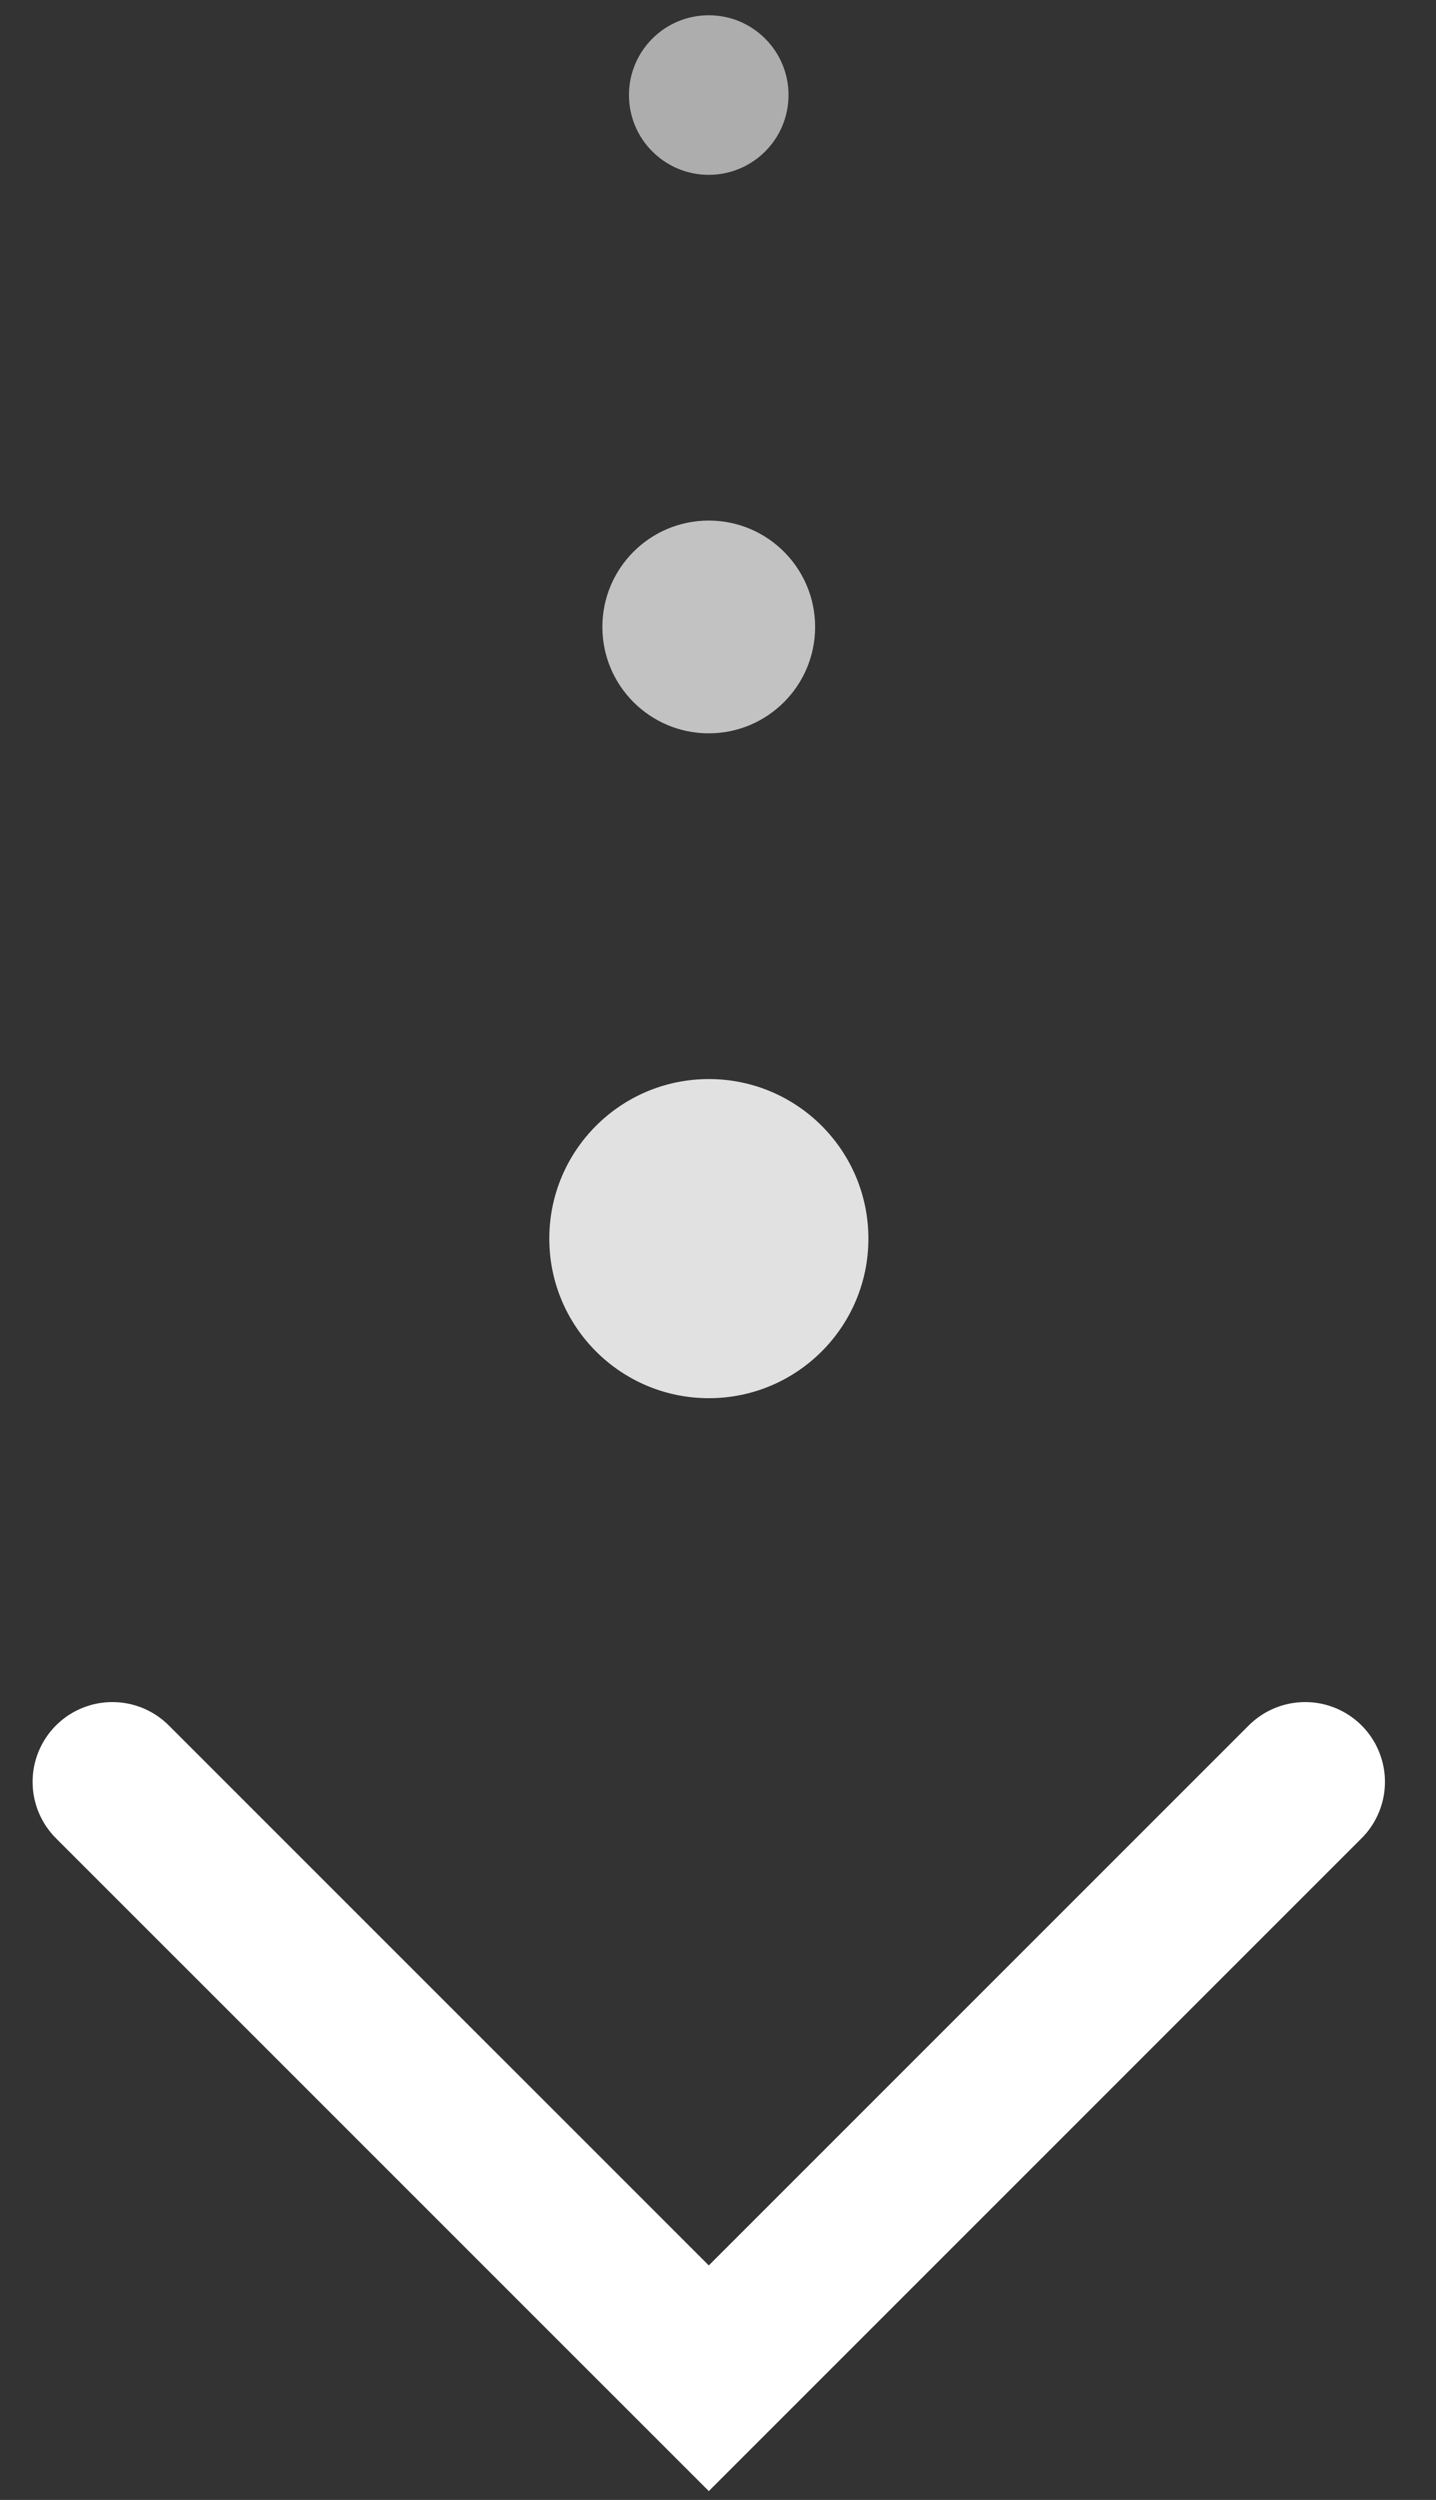 <svg width="27" height="47" viewBox="0 0 27 47" fill="none" xmlns="http://www.w3.org/2000/svg">
<rect x="0" y="0" width="27" height="47" fill="#333333" stroke="none"/>
<circle cx="13.328" cy="23.287" r="3" fill="white" fill-opacity="0.85"/>
<circle cx="13.326" cy="11.787" r="2" fill="white" fill-opacity="0.7"/>
<circle cx="13.326" cy="1.787" r="1.5" fill="white" fill-opacity="0.6"/>
<path d="M2.113 33.5L13.327 44.713L24.54 33.5" stroke="white" stroke-width="3" stroke-linecap="round"/>
</svg>
